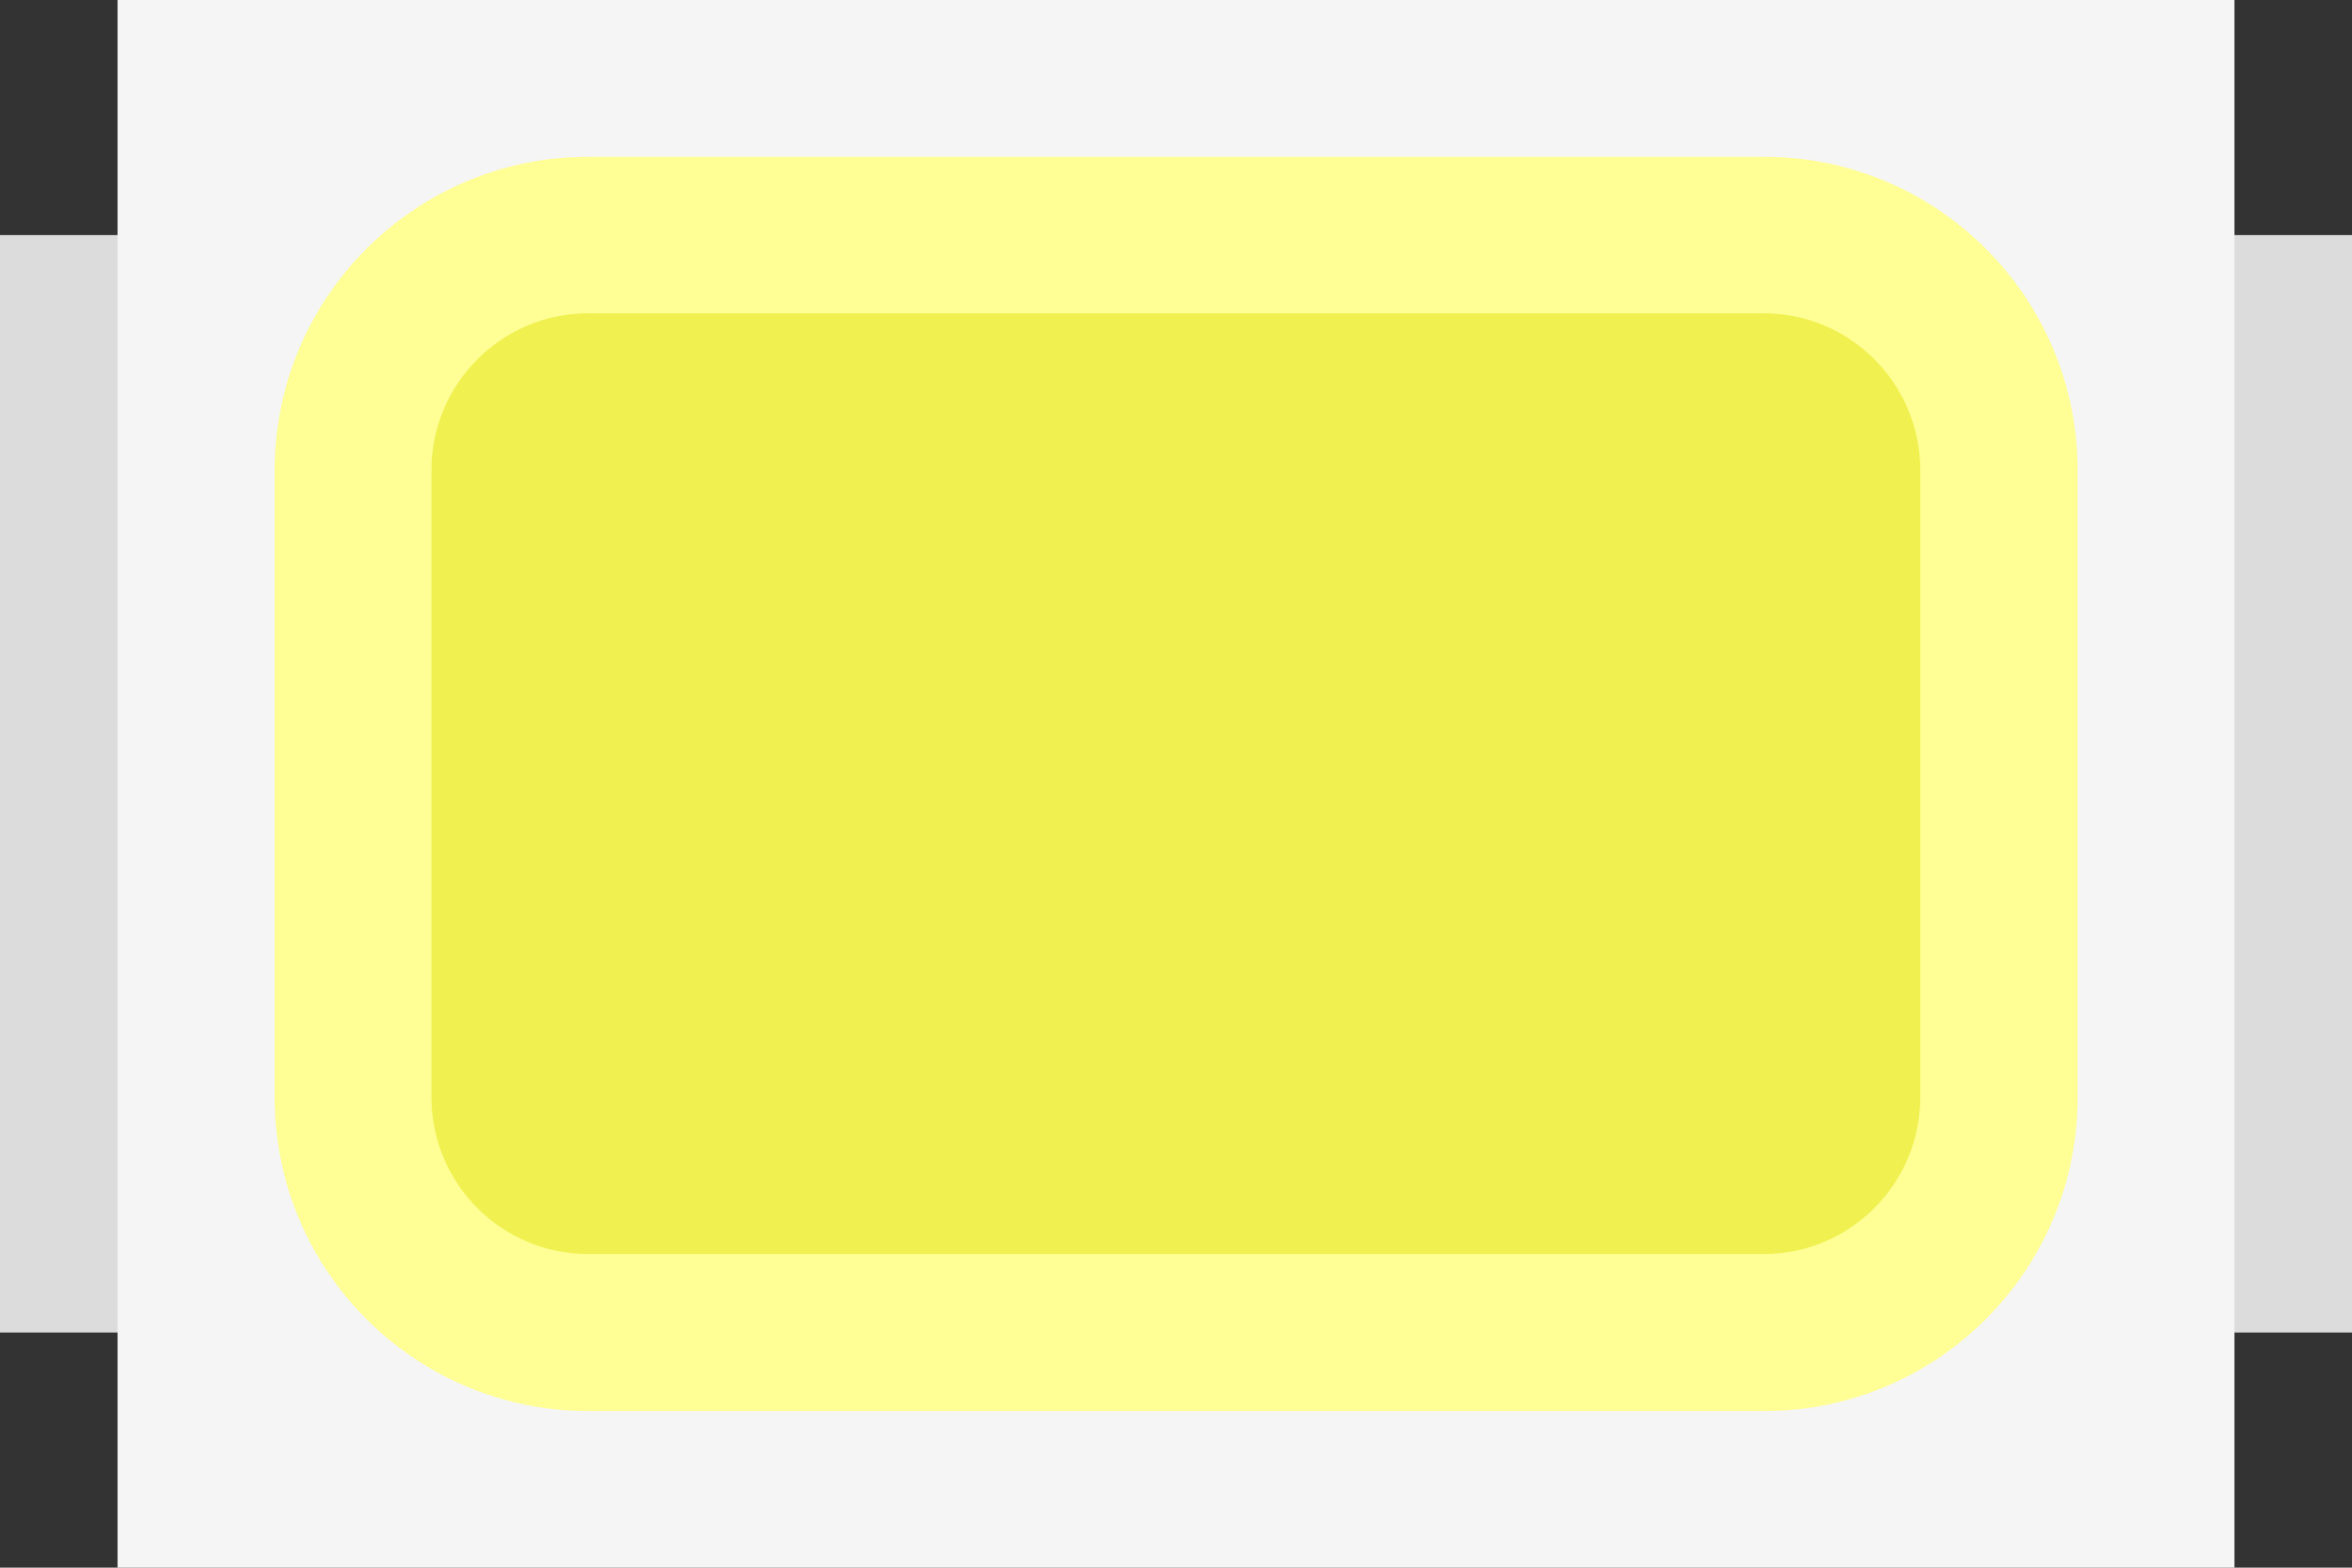 <?xml version="1.0" encoding="utf-8"?>
<!-- Generator: Adobe Illustrator 20.0.0, SVG Export Plug-In . SVG Version: 6.00 Build 0)  -->
<svg version="1.2" baseProfile="tiny" id="Layer_1" xmlns="http://www.w3.org/2000/svg" xmlns:xlink="http://www.w3.org/1999/xlink"
	 x="0px" y="0px" width="8.504px" height="5.669px" viewBox="0 0 8.504 5.669" xml:space="preserve">
<rect x="0" y="0" width="8.504" height="5.669" fill="#333333" stroke="none"/>
<g>
	<rect y="0.85" fill="#DCDCDC" width="8.504" height="3.969"/>
	<rect x="0.425" fill="#F5F5F5" width="7.654" height="5.669"/>
	<path fill="#FFFF96" d="M0.993,3.968V1.701c0-0.626,0.508-1.134,1.134-1.134h4.251c0.626,0,1.134,0.508,1.134,1.134v2.268
		c0,0.626-0.508,1.134-1.134,1.134H2.126C1.5,5.102,0.993,4.595,0.993,3.968z"/>
	<path fill="#F0F050" d="M2.126,4.535c-0.312,0-0.566-0.254-0.566-0.567V1.7c0-0.312,0.254-0.567,0.566-0.567h4.251
		c0.312,0,0.566,0.254,0.566,0.567v2.268c0,0.313-0.254,0.567-0.566,0.567H2.126z"/>
</g>
</svg>
